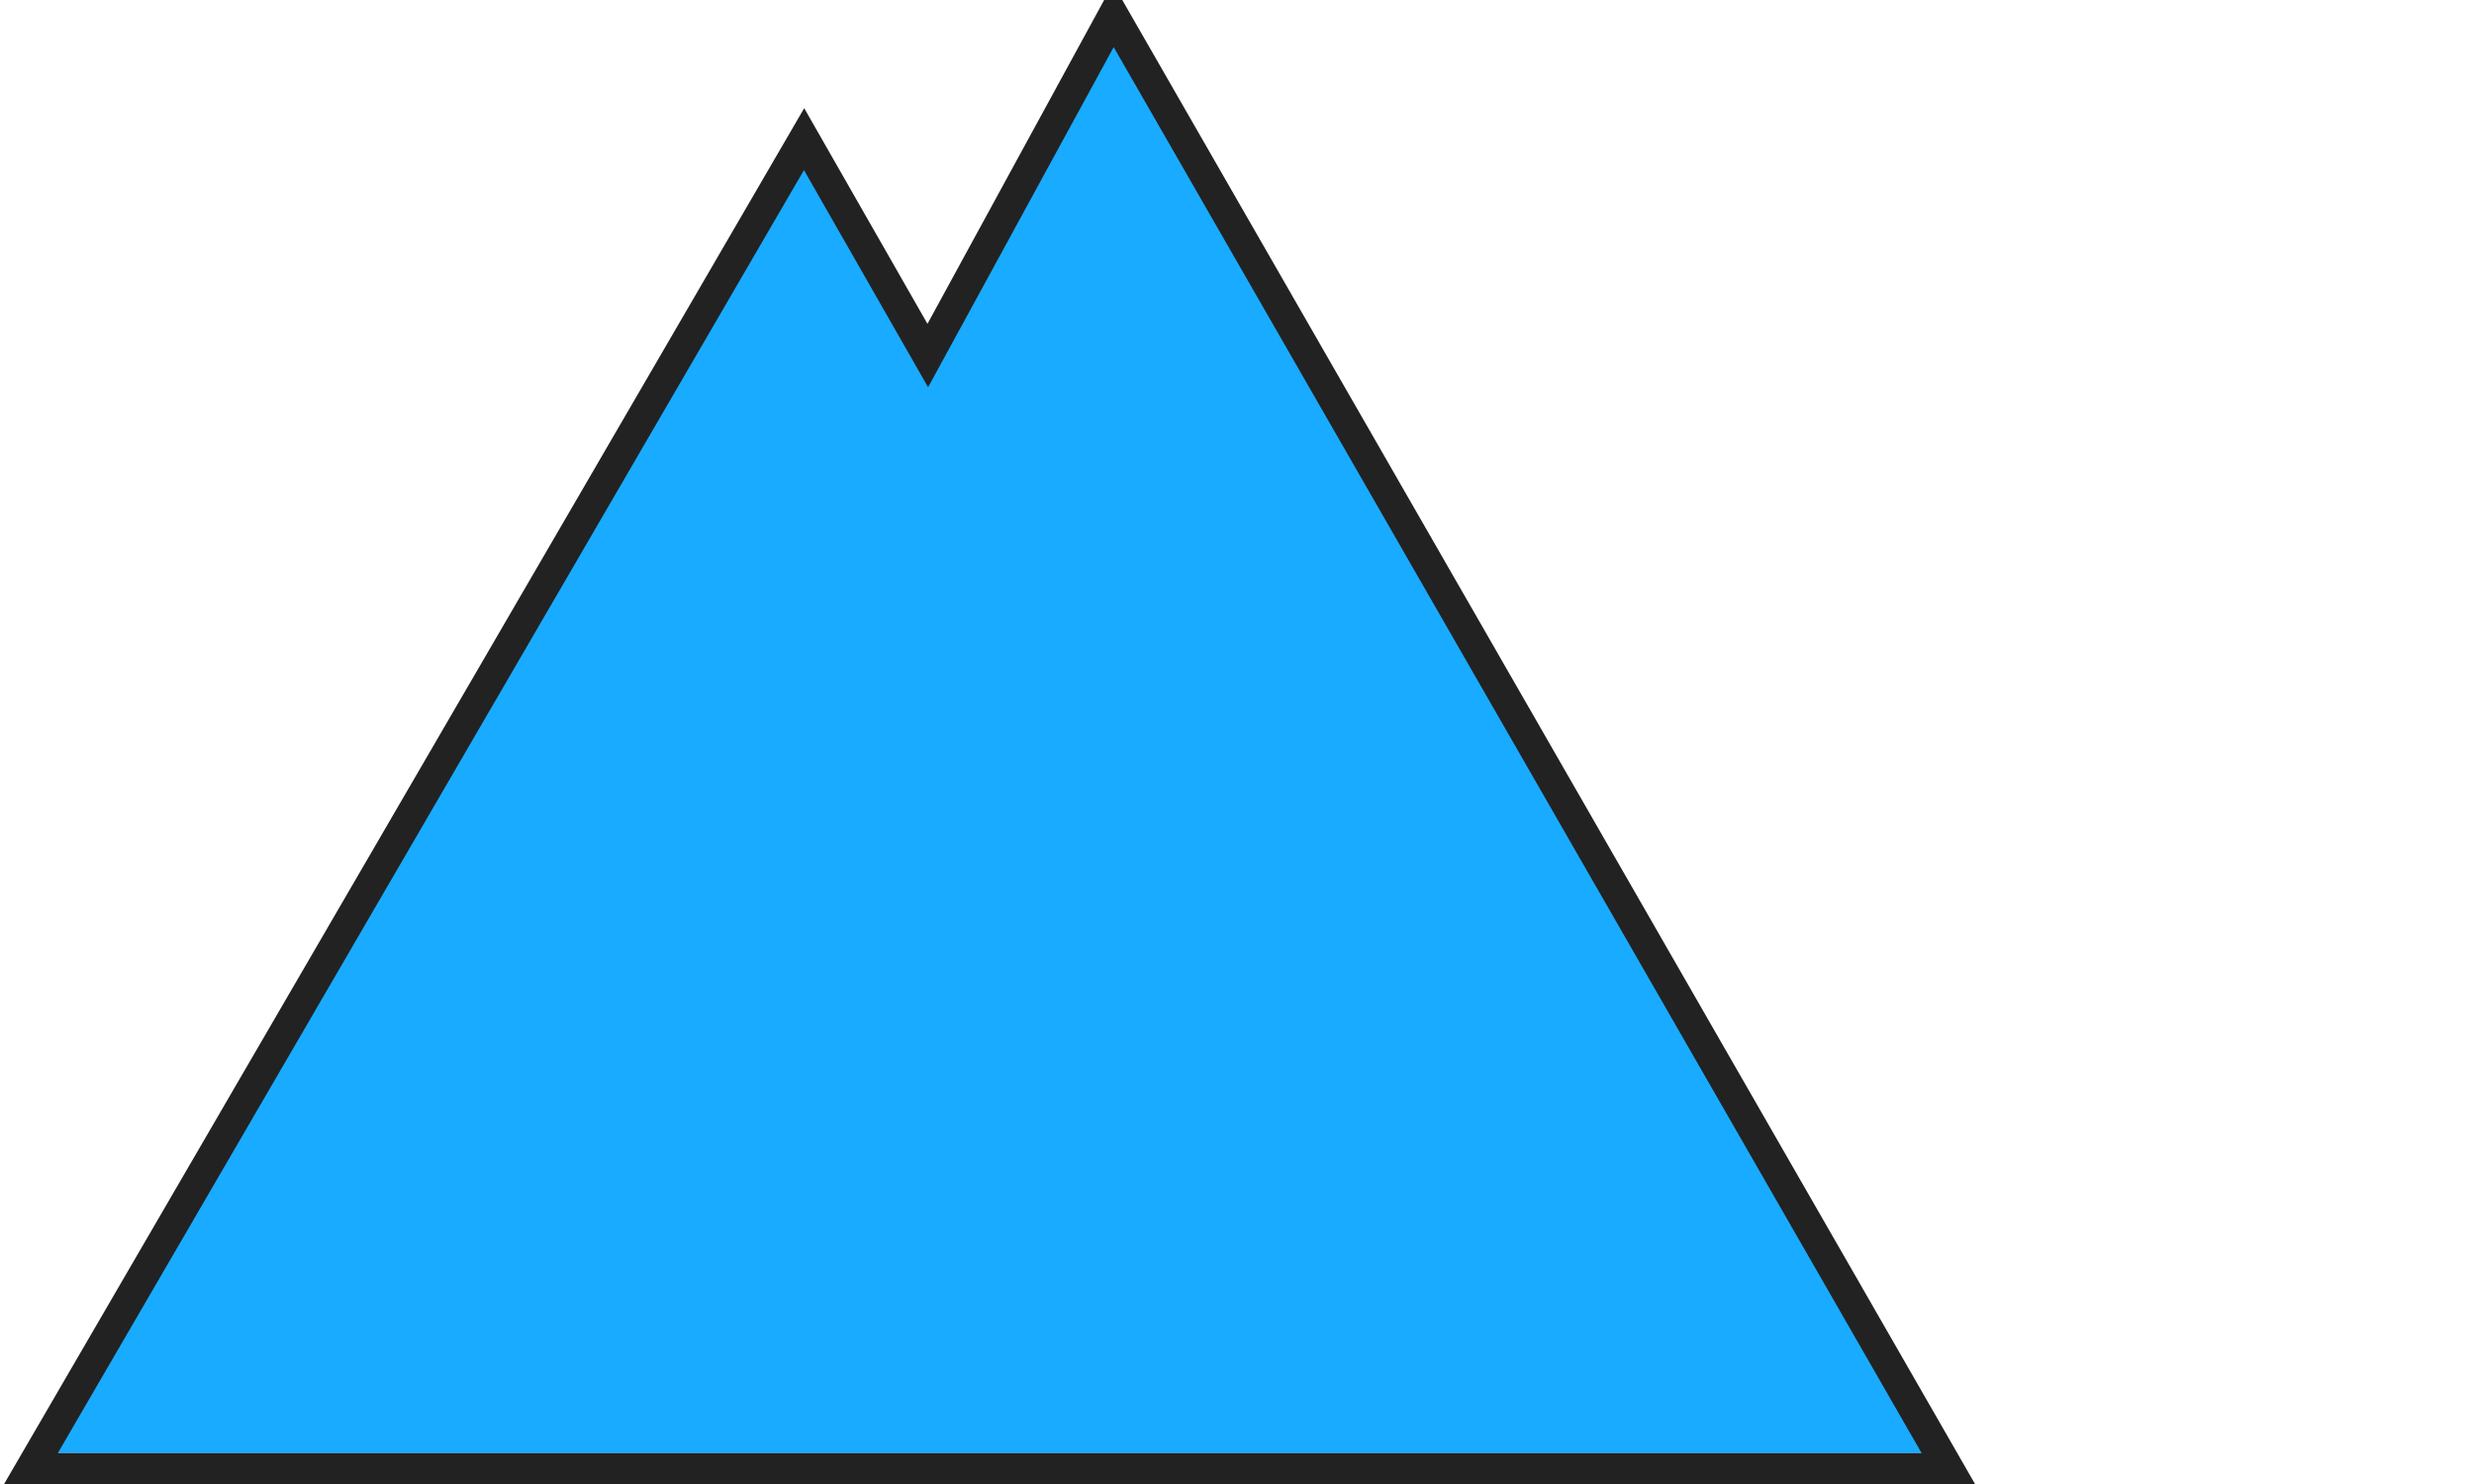 <?xml version="1.0" encoding="utf-8"?>
<!-- Generator: Adobe Illustrator 16.0.0, SVG Export Plug-In . SVG Version: 6.00 Build 0)  -->
<!DOCTYPE svg PUBLIC "-//W3C//DTD SVG 1.1//EN" "http://www.w3.org/Graphics/SVG/1.1/DTD/svg11.dtd">
<svg version="1.1" id="Layer_1" xmlns="http://www.w3.org/2000/svg" xmlns:xlink="http://www.w3.org/1999/xlink" x="0px" y="0px"
	 width="80px" height="48px" viewBox="0 0 80 48" enable-background="new 0 0 80 48" xml:space="preserve">
<title>levels_all</title>
<desc>Created with Sketch.</desc>
<g id="Picto-Export">
	<g id="Levels" transform="translate(-20, -224)">
		<g id="Blues" transform="translate(20, 20)">
			<g id="levels_all" transform="translate(0, 204)">
				<polygon id="Bottom" fill="#19ABFF" points="1.001,47 10.001,32 54.001,32 63.001,47 				"/>
				<polygon id="Middle" fill="#19ABFF" points="9.001,33 19.001,16 45.001,16 55.001,33 				"/>
				<polygon id="Top" fill="#19ABFF" points="19.001,17 26.001,5 30.001,11 36.001,1 45.001,17 				"/>
				<path id="Mountain" fill="none" stroke="#222222" d="M63.001,47.5l-27-47l-6,11l-4-7l-25,43H63.001z"/>
			</g>
		</g>
	</g>
</g>
</svg>
